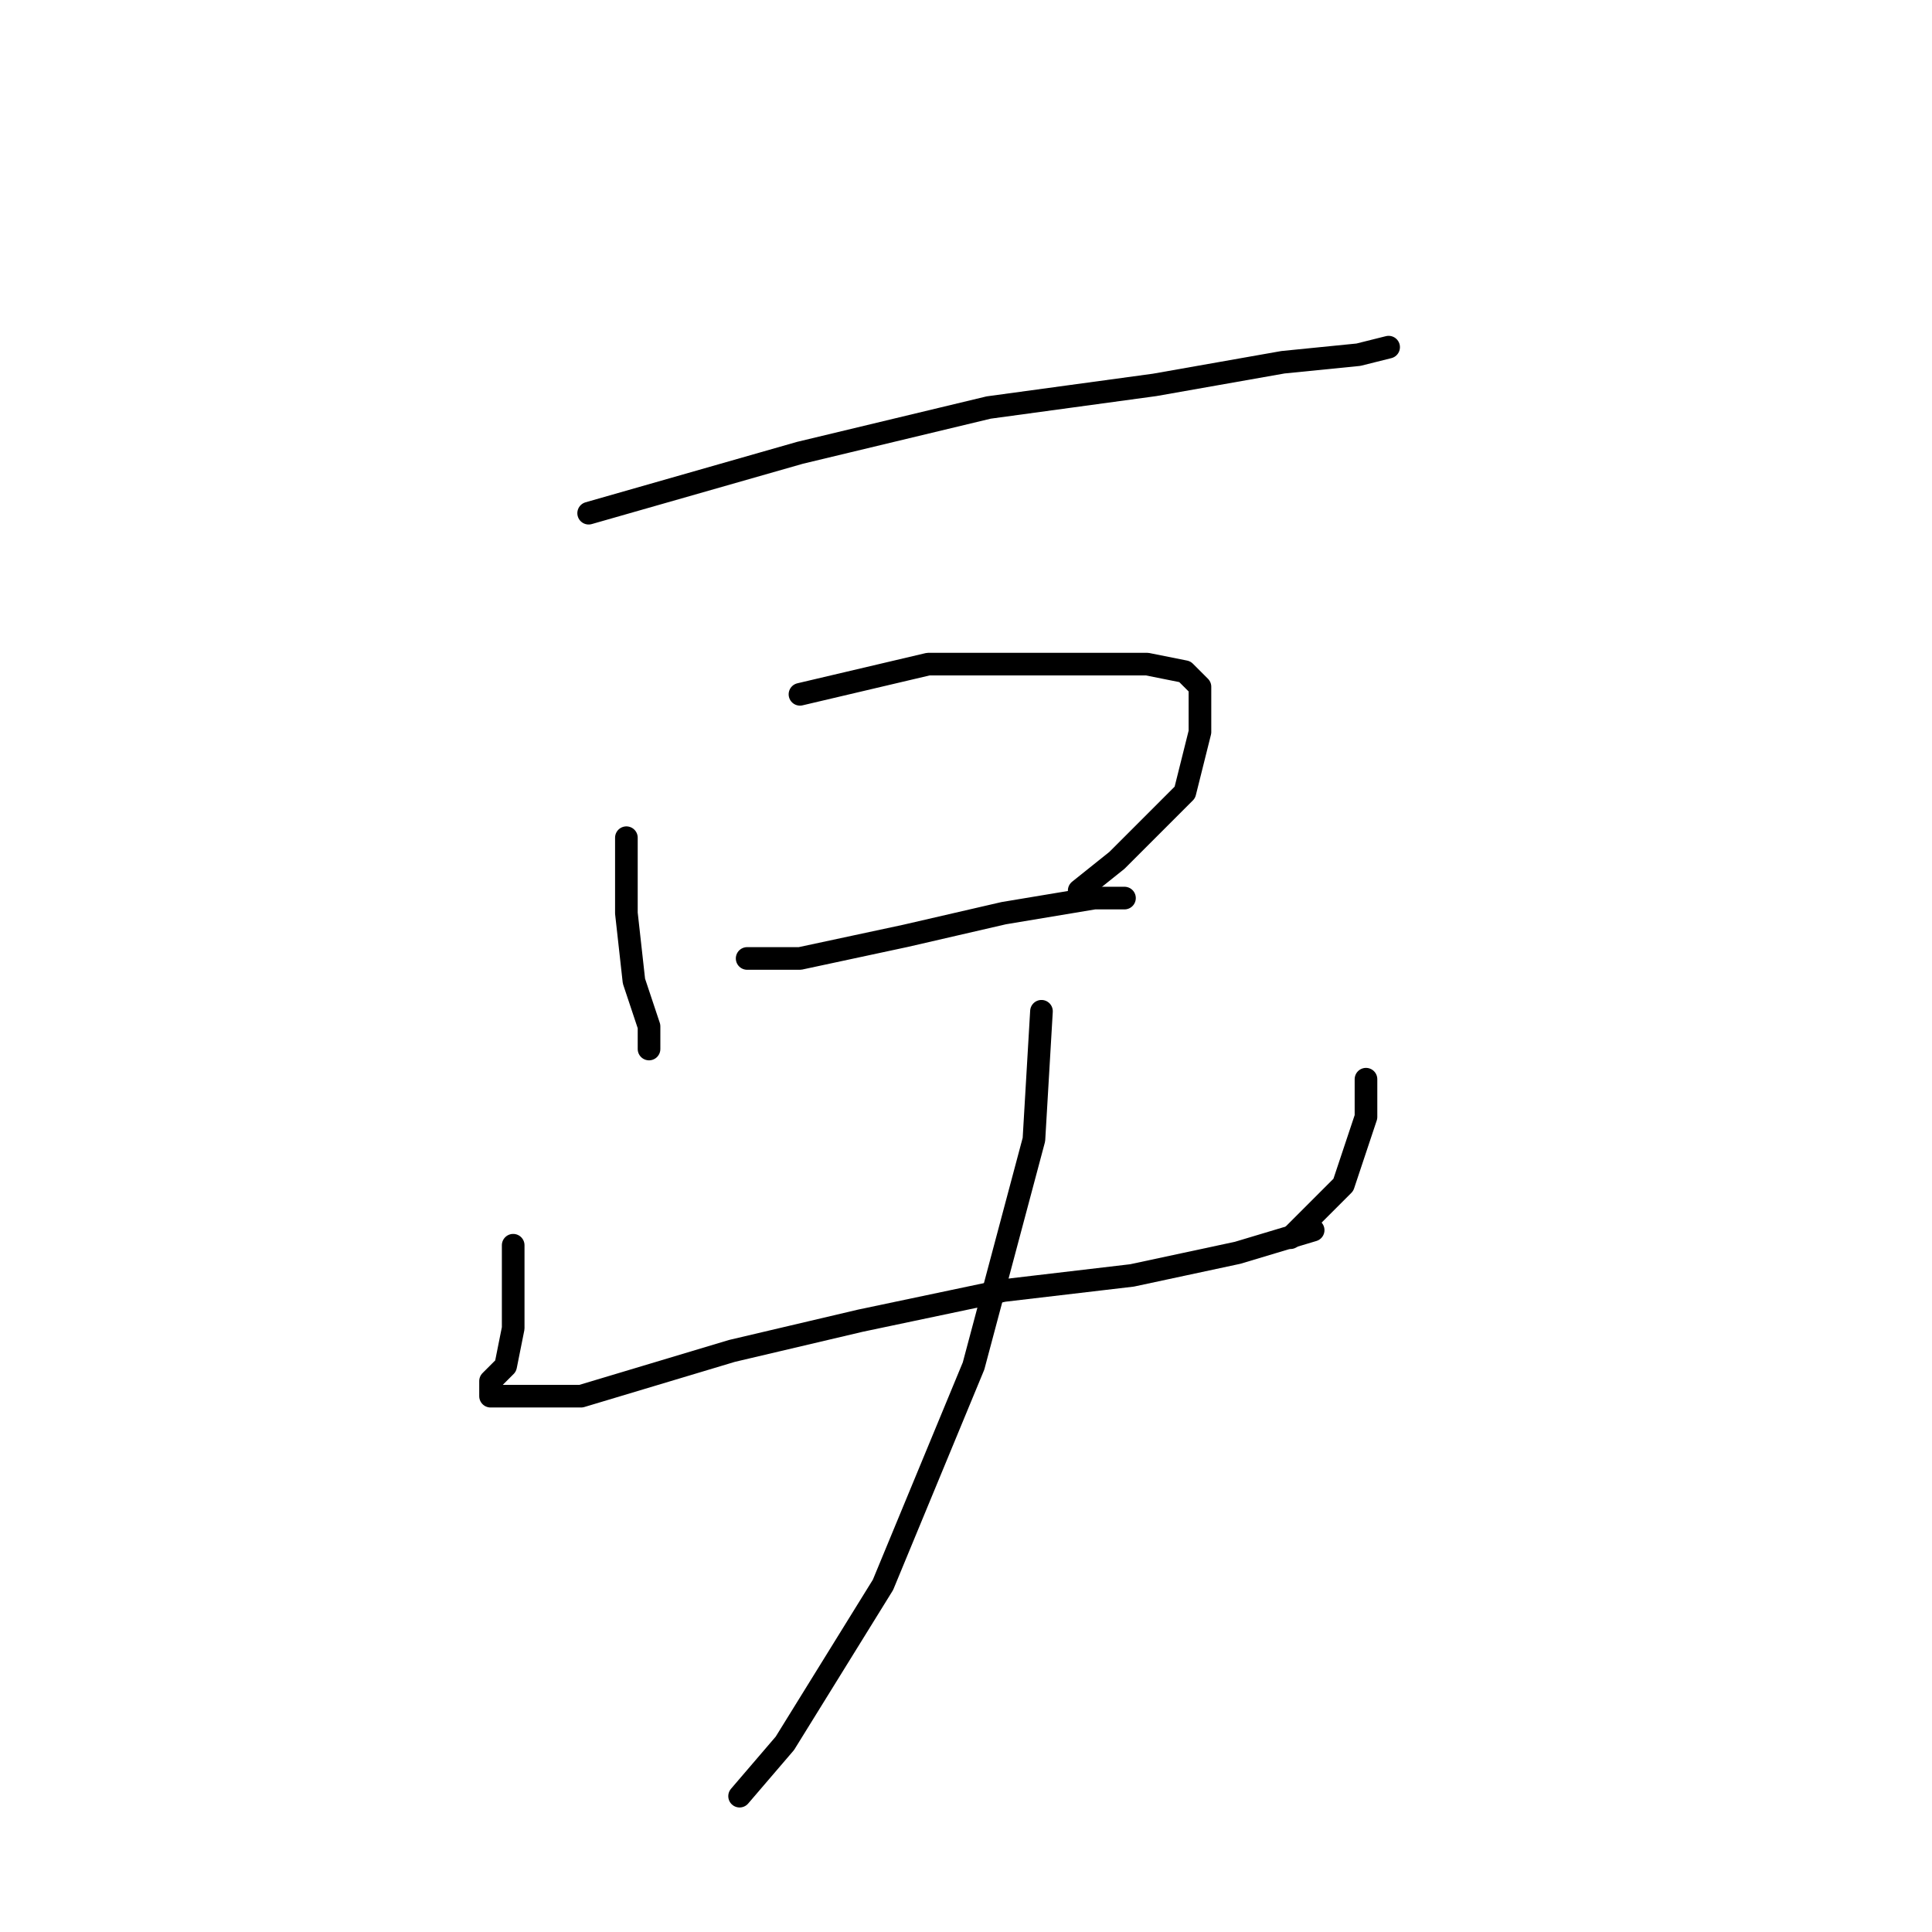 <?xml version="1.0" standalone="no"?>
    <svg width="256" height="256" xmlns="http://www.w3.org/2000/svg" version="1.1">
    <polyline stroke="black" stroke-width="3" stroke-linecap="round" fill="transparent" stroke-linejoin="round" points="78 68 106 60 131 54 153 51 170 48 180 47 184 46 184 46 " />
        <polyline stroke="black" stroke-width="3" stroke-linecap="round" fill="transparent" stroke-linejoin="round" points="83 111 83 121 84 130 86 136 86 139 86 139 " />
        <polyline stroke="black" stroke-width="3" stroke-linecap="round" fill="transparent" stroke-linejoin="round" points="106 92 123 88 141 88 152 88 157 89 159 91 159 97 157 105 148 114 143 118 143 118 " />
        <polyline stroke="black" stroke-width="3" stroke-linecap="round" fill="transparent" stroke-linejoin="round" points="99 127 106 127 120 124 133 121 145 119 149 119 149 119 " />
        <polyline stroke="black" stroke-width="3" stroke-linecap="round" fill="transparent" stroke-linejoin="round" points="68 165 68 170 68 176 67 181 65 183 65 185 67 185 77 185 97 179 114 175 133 171 150 169 164 166 174 163 174 163 " />
        <polyline stroke="black" stroke-width="3" stroke-linecap="round" fill="transparent" stroke-linejoin="round" points="181 143 181 148 178 157 171 164 171 164 " />
        <polyline stroke="black" stroke-width="3" stroke-linecap="round" fill="transparent" stroke-linejoin="round" points="138 134 137 151 129 181 117 210 104 231 98 238 98 238 " />
        </svg>